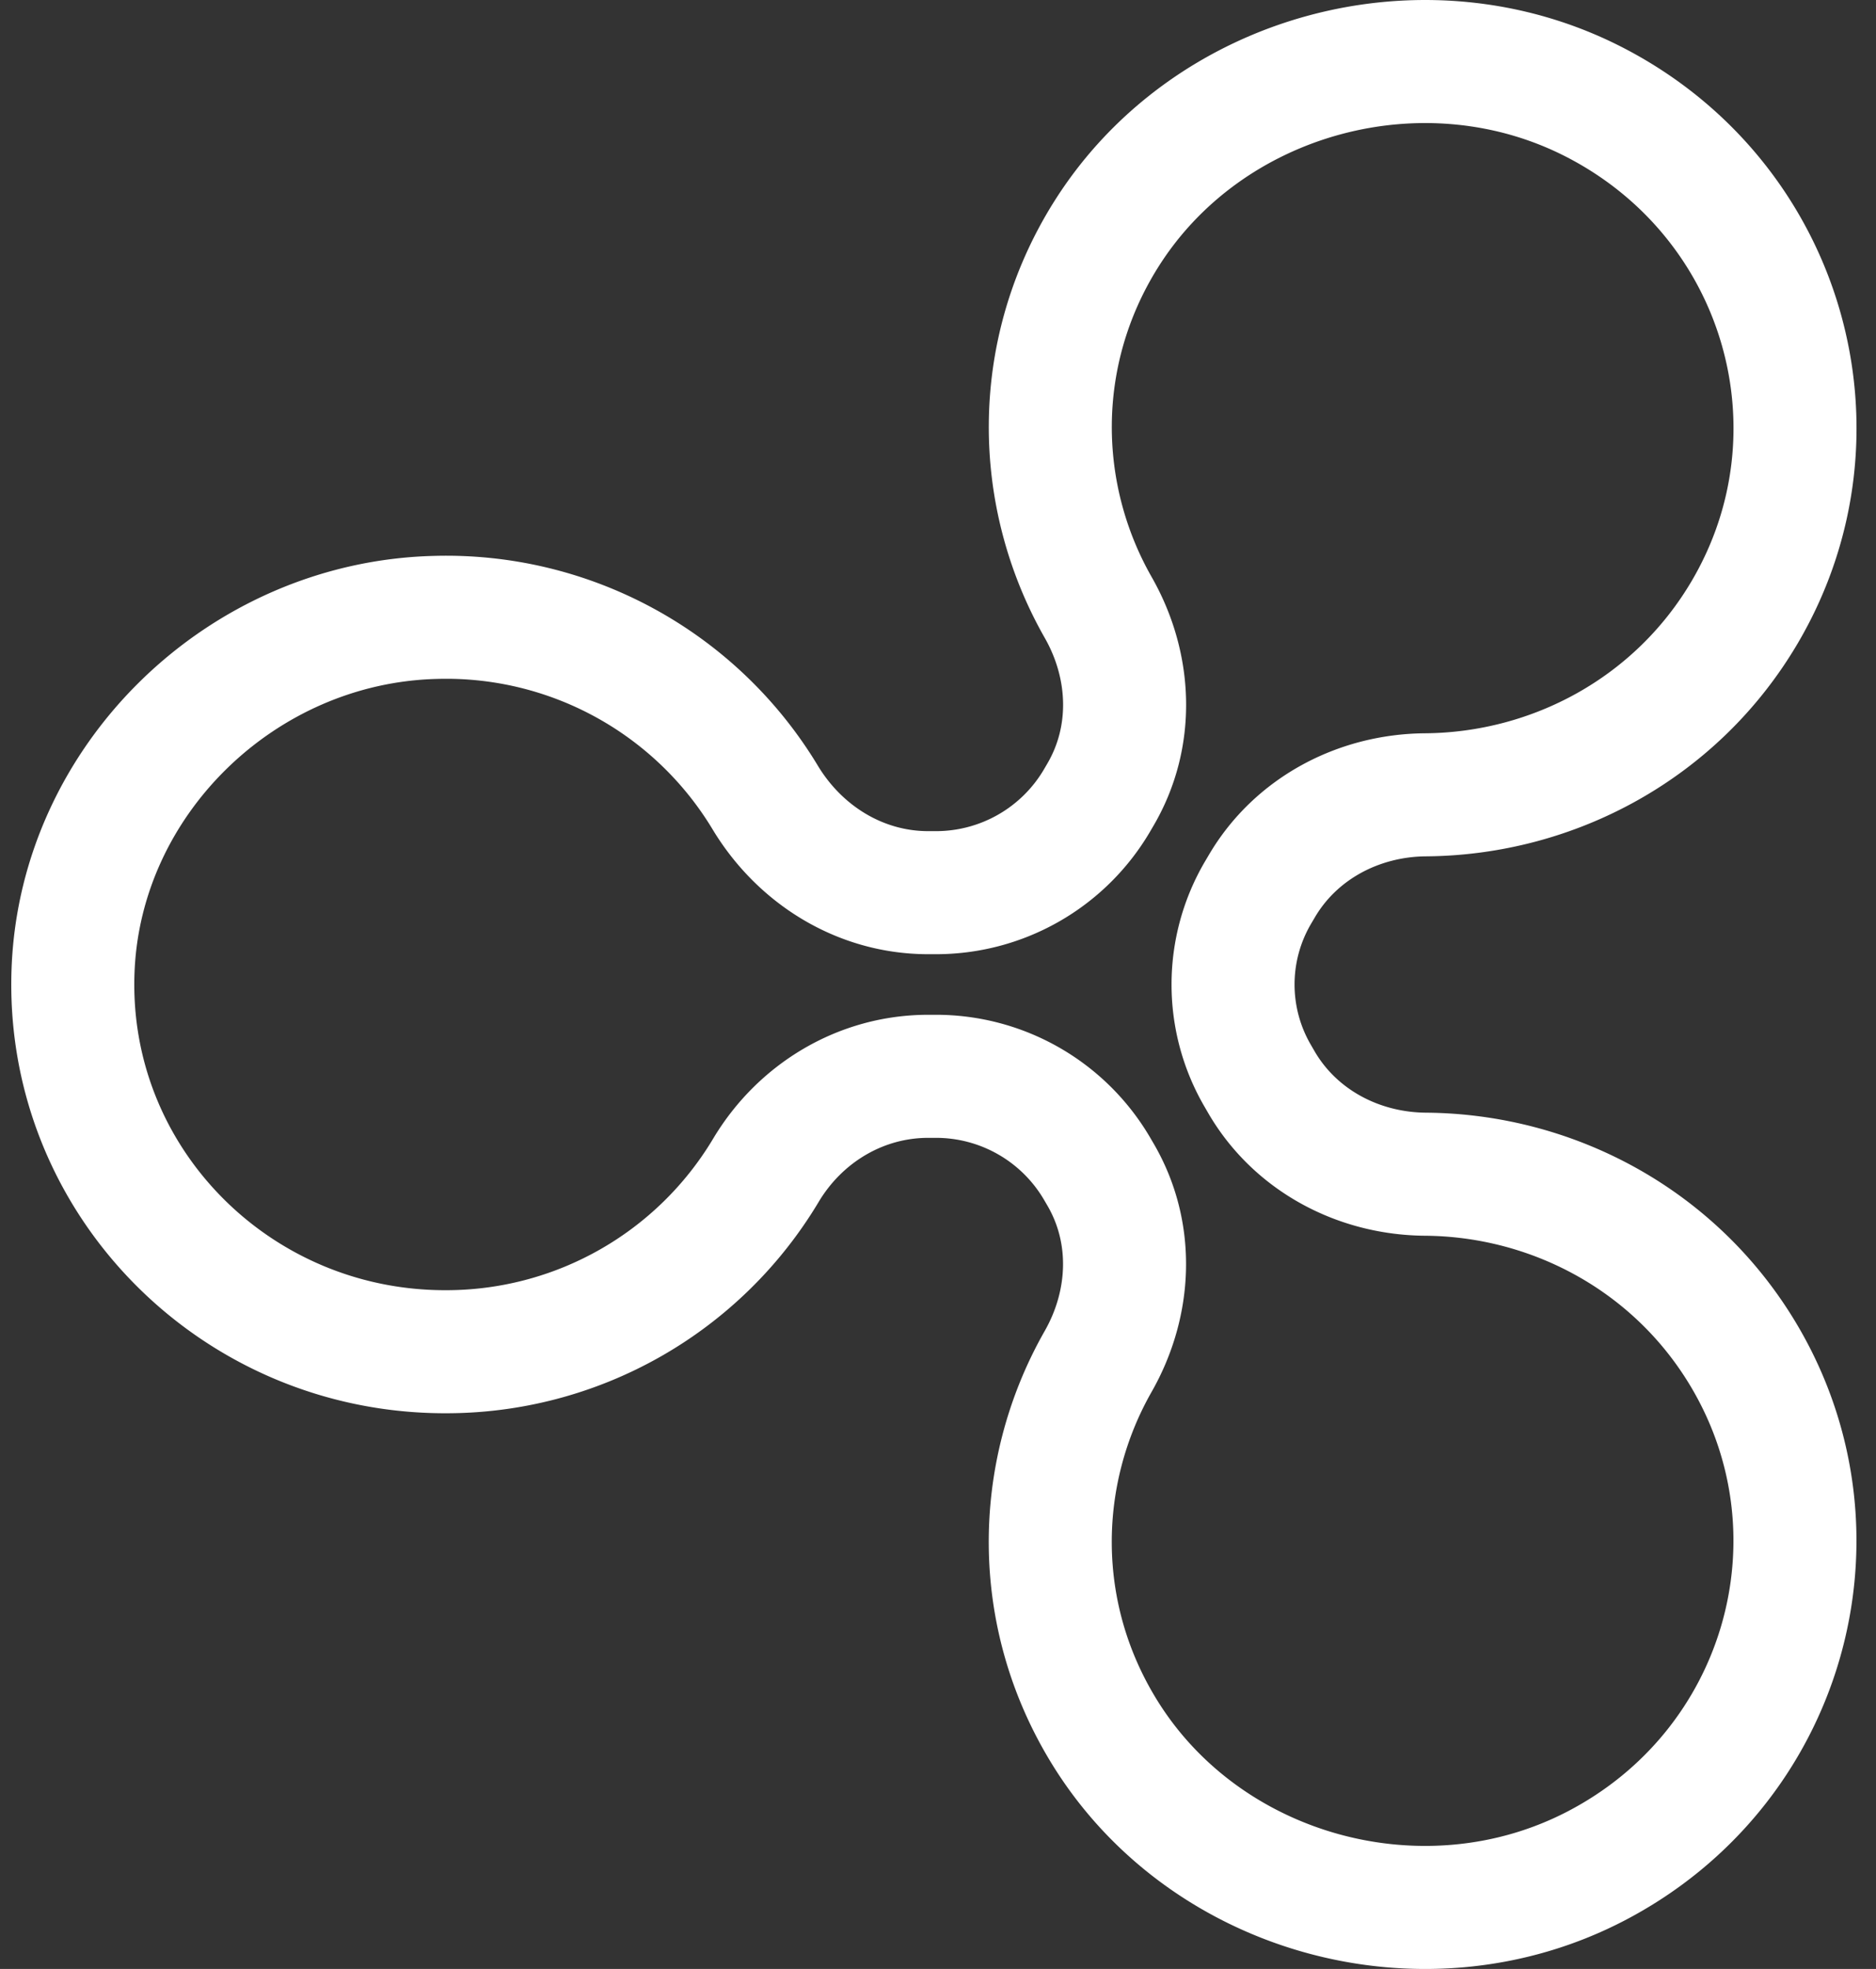 <svg width="61" height="64" fill="none" xmlns="http://www.w3.org/2000/svg"><rect width="100%" height="100%" fill="#333333" stroke="none"/><path d="M35.941 7.66c-2.39 3.84-2.304 8.45-.23 12.088 1.082 1.9 1.176 4.194.07 6.082l-.118.202a6.072 6.072 0 01-5.243 2.984h-.237c-2.21 0-4.178-1.227-5.306-3.101a12.113 12.113 0 00-10.735-5.846c-6.284.166-11.524 5.266-11.766 11.459-.268 6.808 5.251 12.409 12.098 12.409a12.11 12.11 0 0010.427-5.892c1.112-1.864 3.087-3.06 5.281-3.06h.237a6.07 6.07 0 015.243 2.984l.118.202c1.106 1.888 1.01 4.18-.072 6.081-2.072 3.638-2.158 8.248.231 12.088 3.288 5.283 10.389 7.207 15.95 4.317 6.113-3.176 8.274-10.69 4.852-16.534-2.224-3.797-6.242-5.925-10.388-5.956-2.194-.017-4.233-1.105-5.33-2.979l-.118-.204a5.894 5.894 0 010-5.968l.12-.203c1.096-1.873 3.135-2.961 5.329-2.978 4.146-.032 8.164-2.16 10.388-5.956 3.424-5.845 1.262-13.358-4.852-16.535-5.56-2.89-12.66-.966-15.949 4.317z" stroke="#fff" stroke-width="4" stroke-miterlimit="10" stroke-linecap="round" stroke-linejoin="round"/></svg>